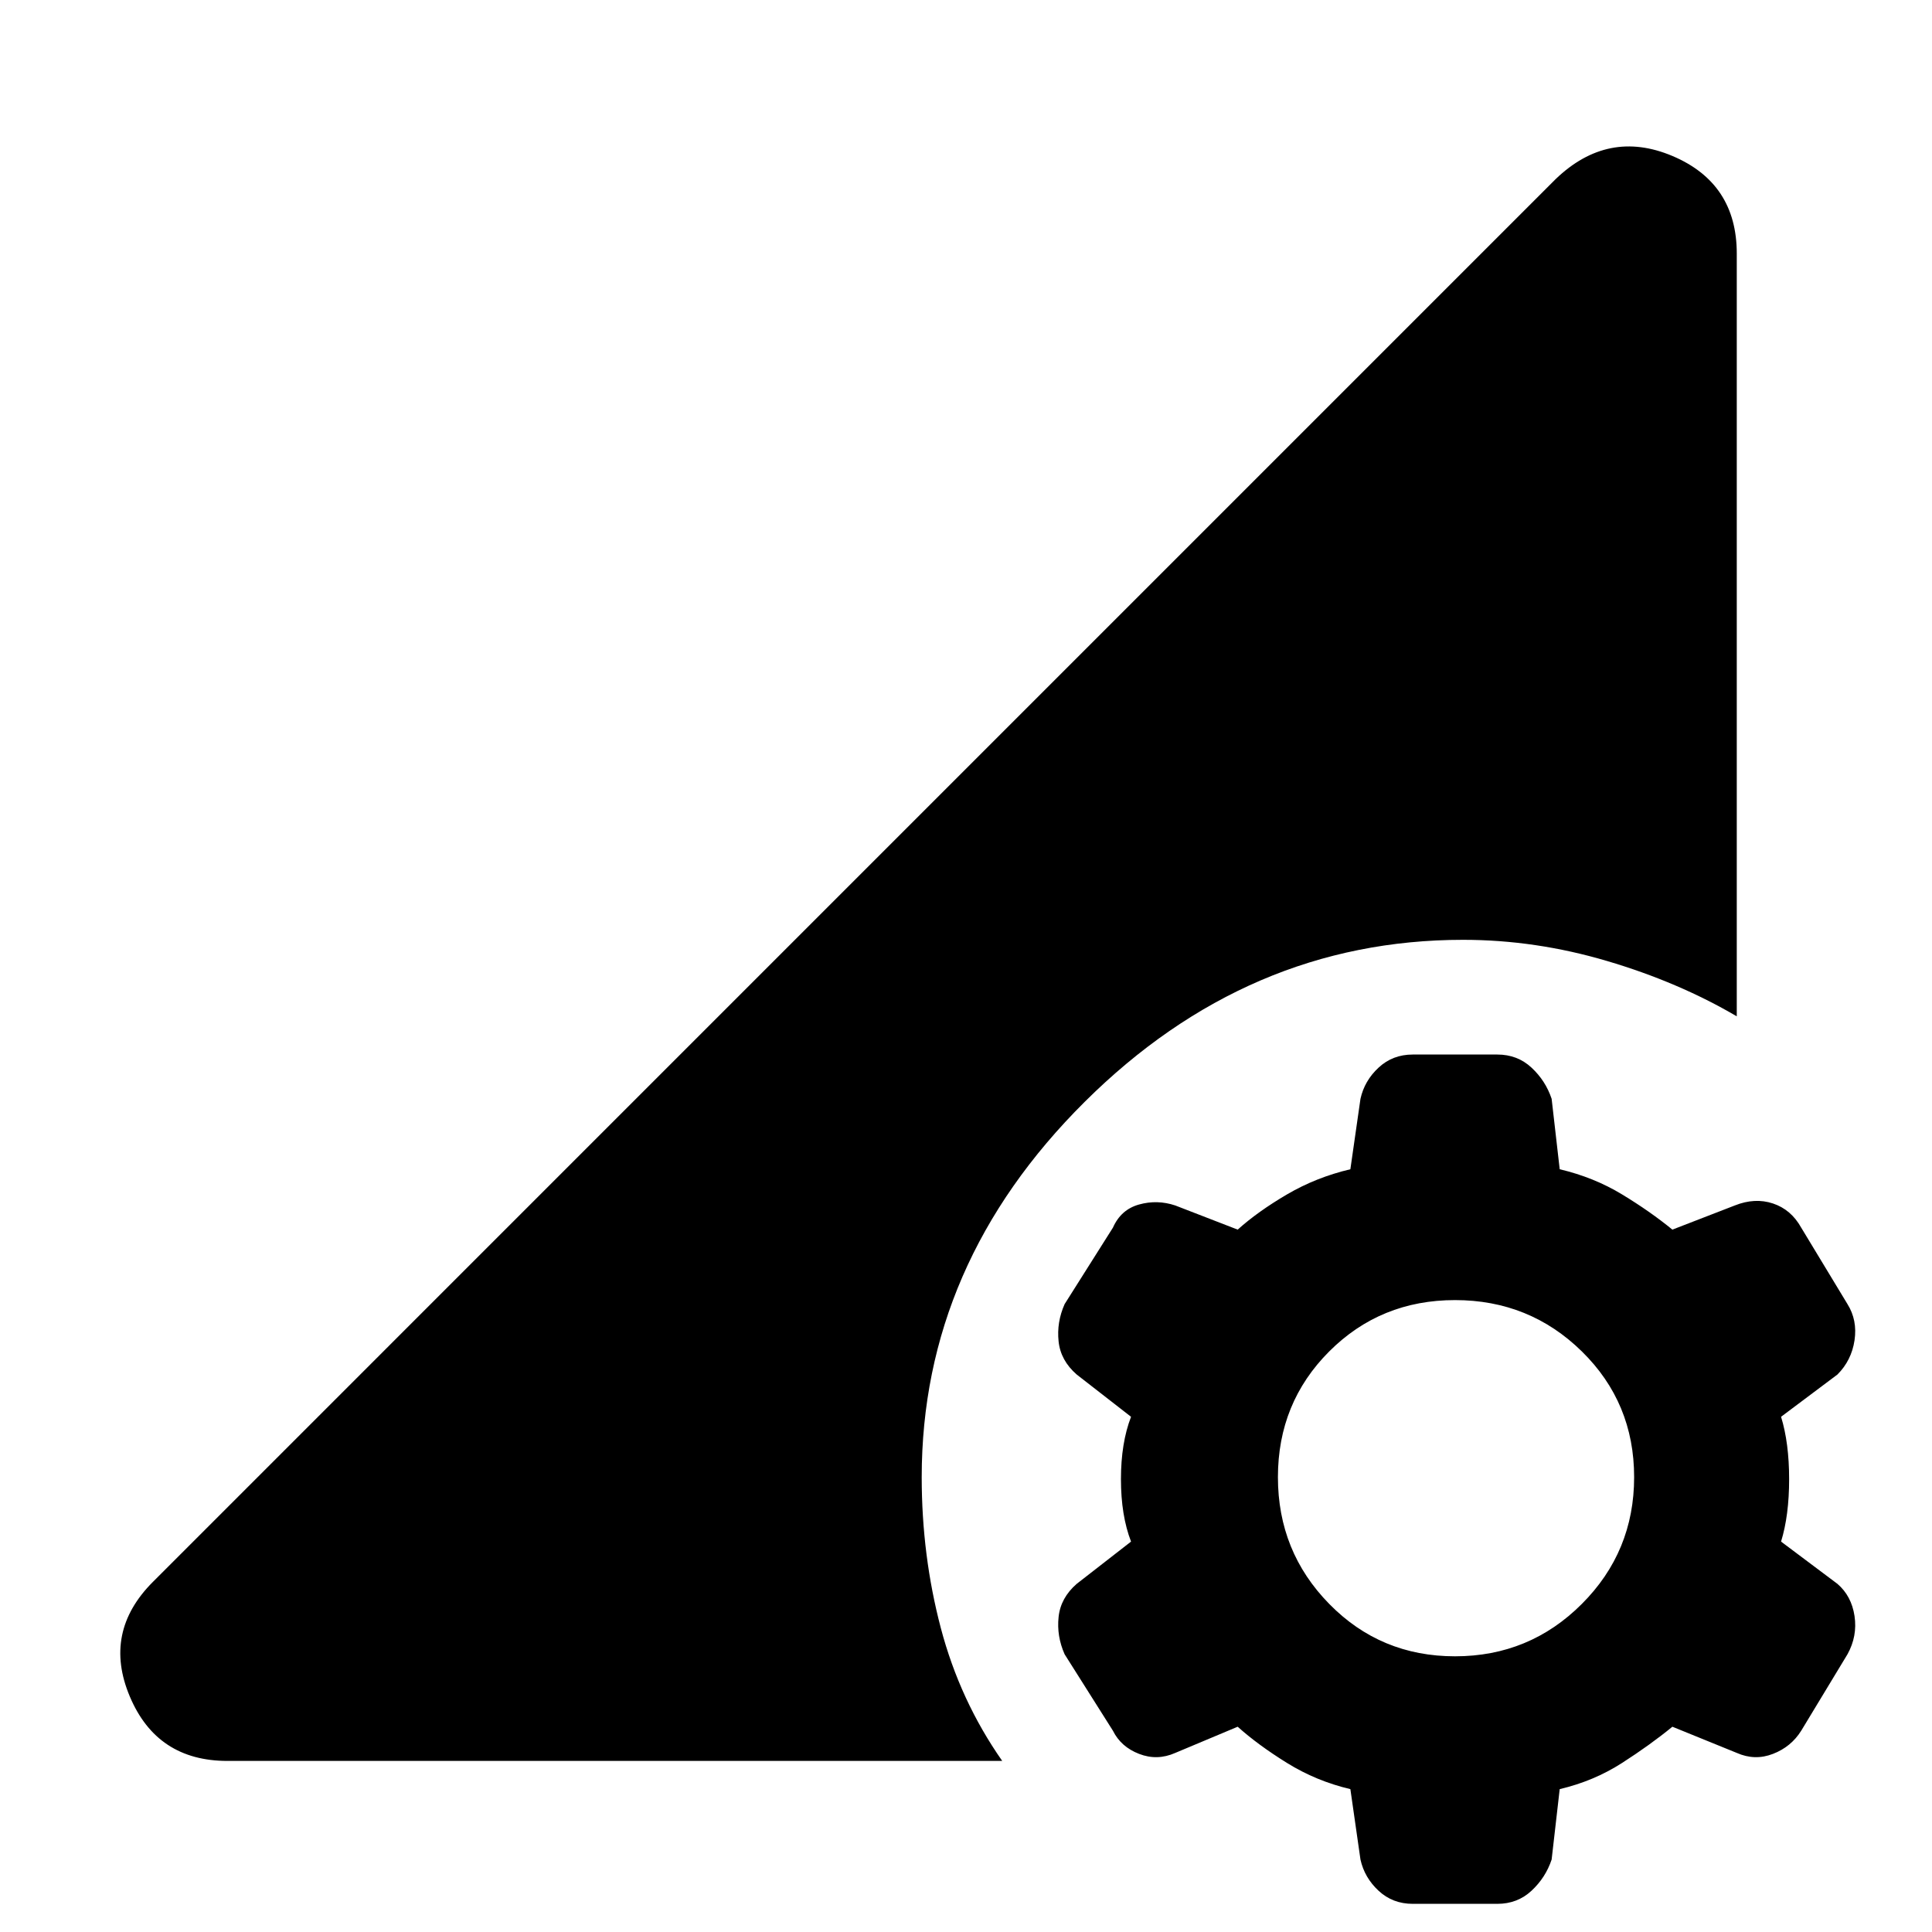<svg xmlns="http://www.w3.org/2000/svg" height="40" width="40"><path d="M29.25 39.417Q28.833 39.417 28.542 39.146Q28.25 38.875 28.167 38.5L27.958 37.042Q27.25 36.875 26.646 36.5Q26.042 36.125 25.625 35.75L24.333 36.292Q23.958 36.458 23.583 36.312Q23.208 36.167 23.042 35.833L22.042 34.25Q21.875 33.875 21.917 33.479Q21.958 33.083 22.292 32.792L23.417 31.917Q23.208 31.375 23.208 30.625Q23.208 29.875 23.417 29.333L22.292 28.458Q21.958 28.167 21.917 27.771Q21.875 27.375 22.042 27L23.042 25.417Q23.208 25.042 23.583 24.938Q23.958 24.833 24.333 24.958L25.625 25.458Q26.042 25.083 26.646 24.729Q27.25 24.375 27.958 24.208L28.167 22.75Q28.25 22.375 28.542 22.104Q28.833 21.833 29.25 21.833H31Q31.417 21.833 31.708 22.104Q32 22.375 32.125 22.75L32.292 24.208Q33 24.375 33.583 24.729Q34.167 25.083 34.625 25.458L35.917 24.958Q36.333 24.792 36.708 24.917Q37.083 25.042 37.292 25.417L38.25 27Q38.458 27.333 38.396 27.75Q38.333 28.167 38.042 28.458L36.875 29.333Q37.042 29.875 37.042 30.625Q37.042 31.375 36.875 31.917L38.042 32.792Q38.333 33.042 38.396 33.458Q38.458 33.875 38.25 34.25L37.292 35.833Q37.083 36.167 36.708 36.312Q36.333 36.458 35.958 36.292L34.625 35.75Q34.167 36.125 33.583 36.5Q33 36.875 32.292 37.042L32.125 38.5Q32 38.875 31.708 39.146Q31.417 39.417 31 39.417ZM30.125 34.292Q31.667 34.292 32.75 33.208Q33.833 32.125 33.833 30.583Q33.833 29.042 32.75 27.979Q31.667 26.917 30.125 26.917Q28.583 26.917 27.521 27.979Q26.458 29.042 26.458 30.583Q26.458 32.125 27.521 33.208Q28.583 34.292 30.125 34.292ZM4.708 36.458Q3.25 36.458 2.688 35.125Q2.125 33.792 3.167 32.75L32.208 3.708Q33.292 2.667 34.625 3.229Q35.958 3.792 35.958 5.25V21.042Q34.75 20.333 33.271 19.896Q31.792 19.458 30.292 19.458Q25.833 19.458 22.458 22.812Q19.083 26.167 19.083 30.583Q19.083 32.208 19.479 33.708Q19.875 35.208 20.75 36.458Z"/></svg>